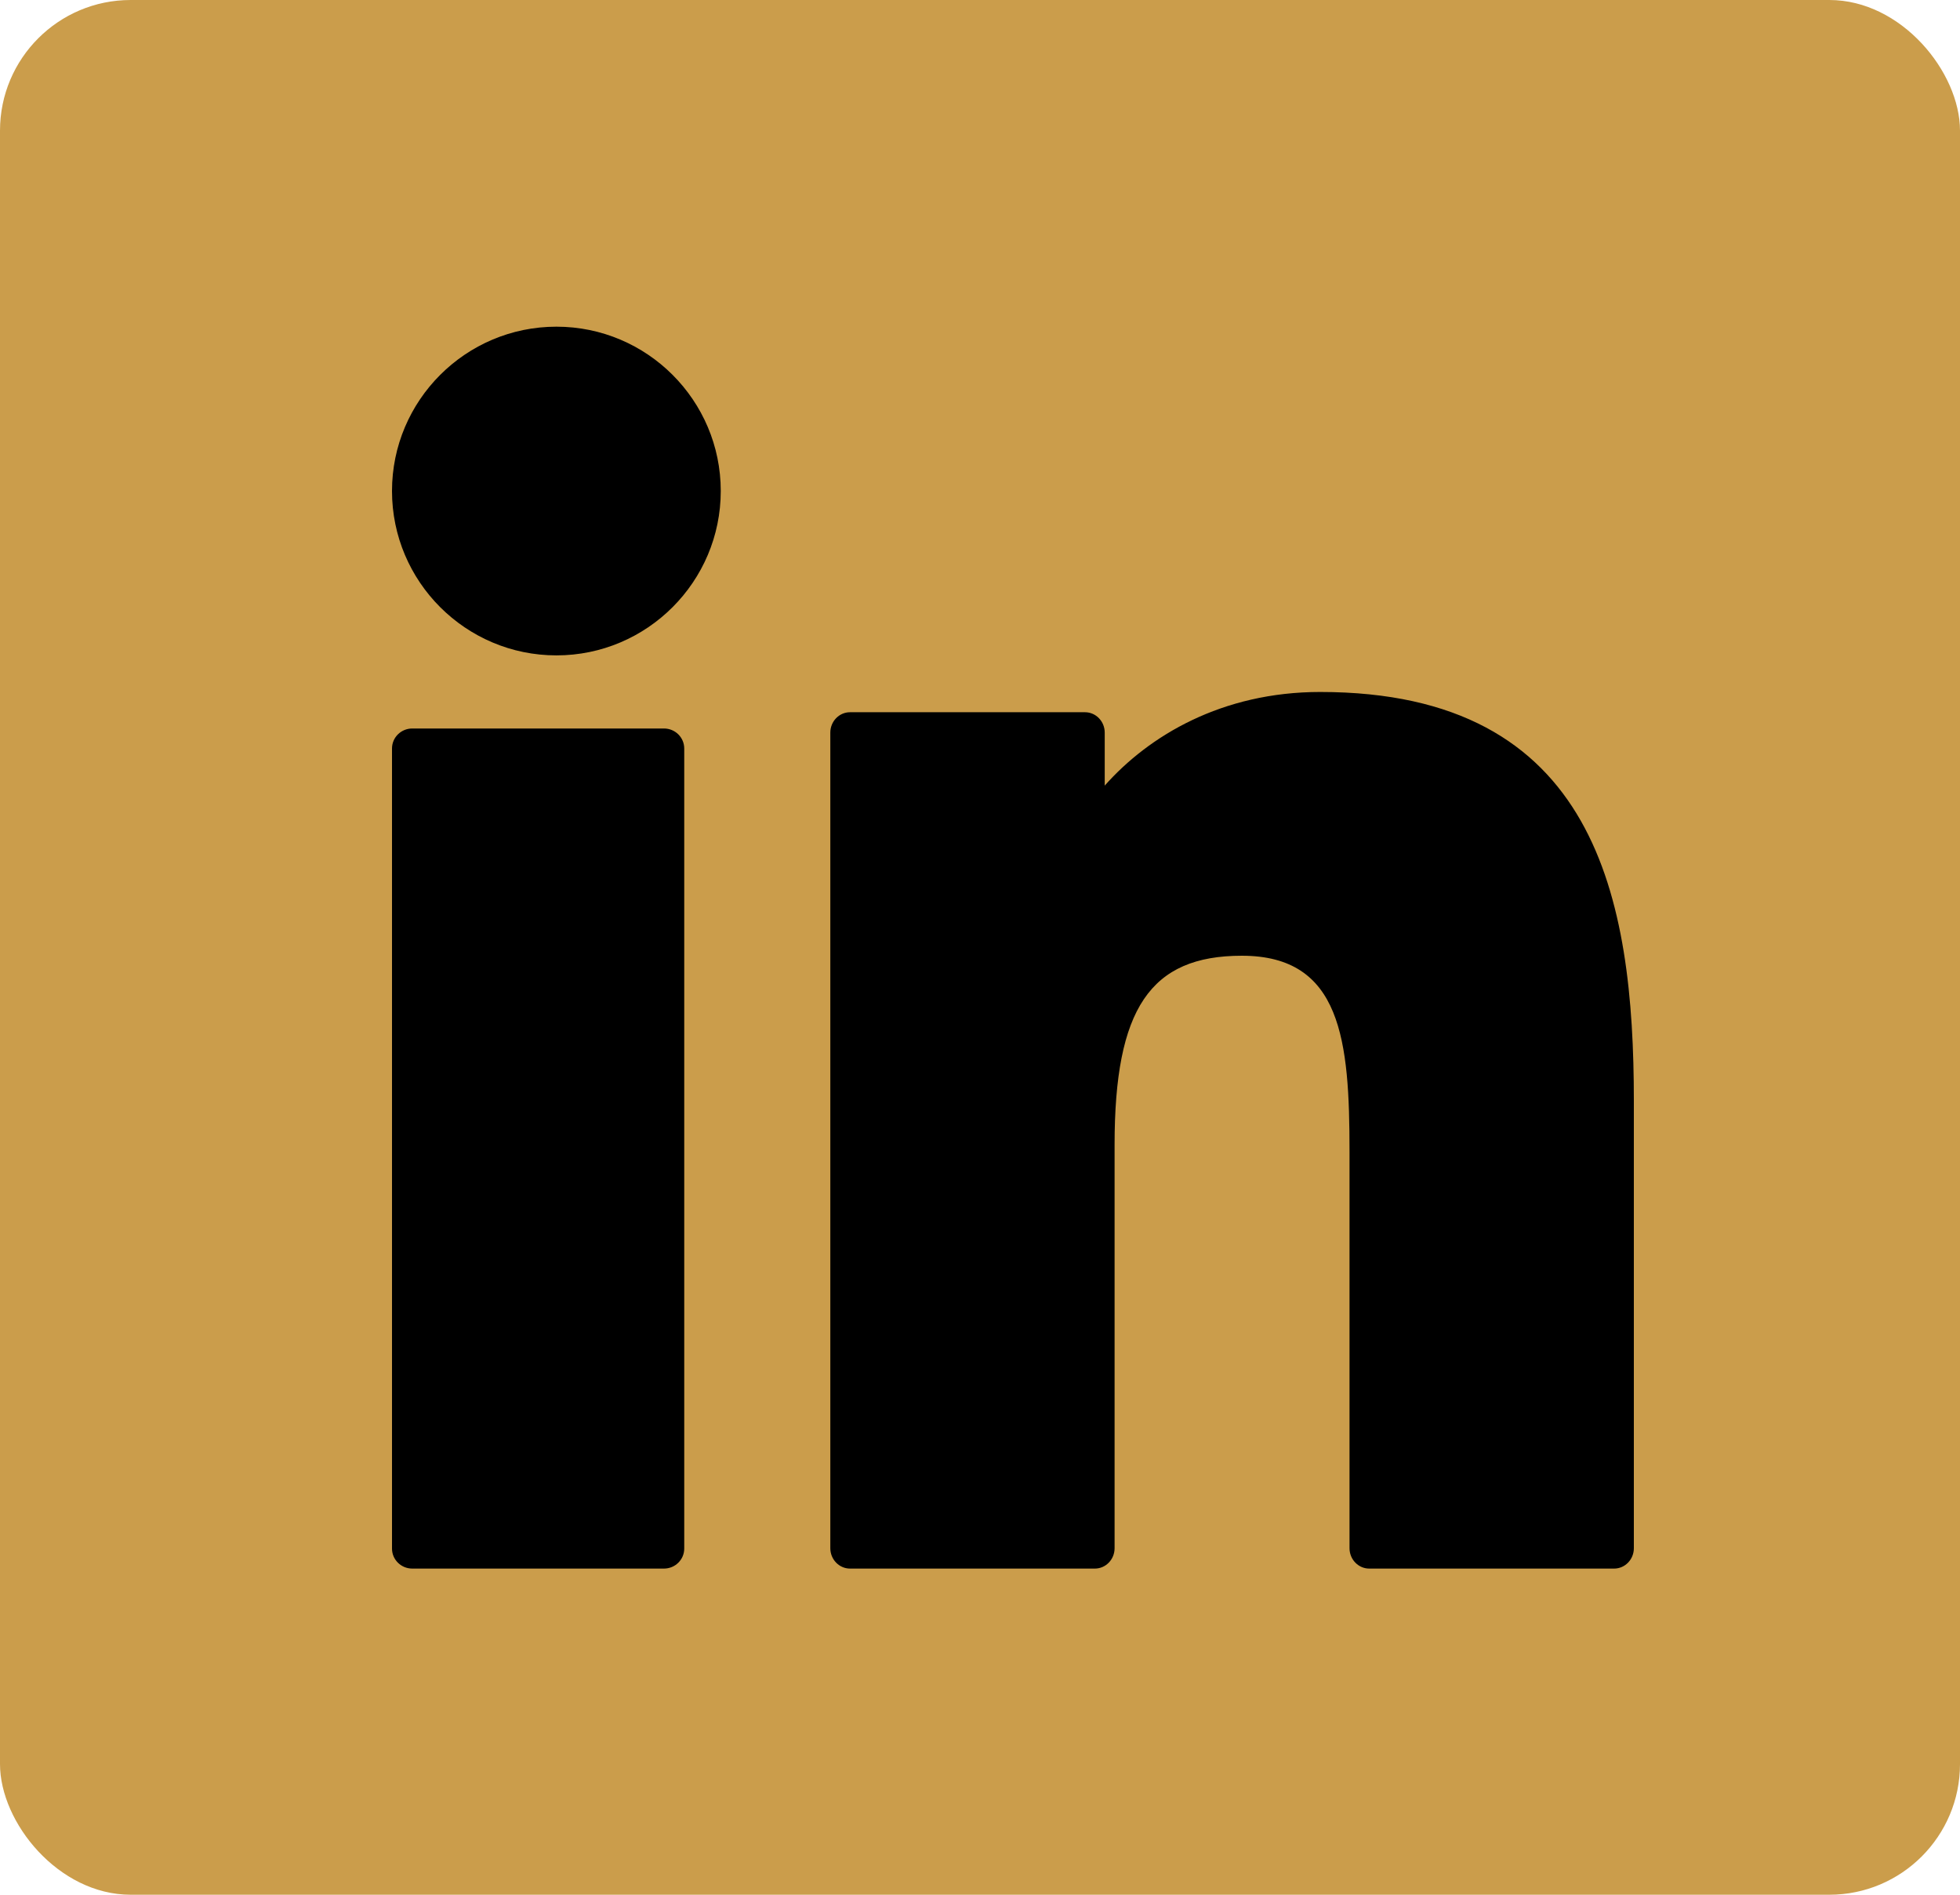 <svg height="29" viewBox="0 0 30 29" width="30" xmlns="http://www.w3.org/2000/svg"><g fill="none" fill-rule="evenodd"><rect fill="#cb9d4b" height="29" rx="2" width="30"/><path d="m10.163 11.15h-3.853c-.171 0-.31.137-.31.306v12.246c0 .169.139.306.31.306h3.853c.171 0 .31-.137.31-.306v-12.246c0-.169-.139-.306-.31-.306zm-1.646-6.15c-1.388 0-2.517 1.128-2.517 2.515 0 1.388 1.129 2.516 2.517 2.516 1.387 0 2.515-1.129 2.515-2.516 0-1.387-1.128-2.515-2.515-2.515zm11.691 5.591c-1.508 0-2.623.671-3.299 1.433v-.811c0-.172-.135-.312-.302-.312h-3.596c-.167 0-.302.14-.302.312v12.483c0 .172.135.312.302.312h3.747c.167 0 .302-.14.302-.312v-6.176c0-2.081.546-2.892 1.948-2.892 1.527 0 1.648 1.3 1.648 2.999v6.069c0 .172.135.312.302.312h3.748c.167 0 .302-.14.302-.312v-6.847c0-3.095-.57-6.258-4.8-6.258z" fill="#000" fill-rule="nonzero"/></g></svg>